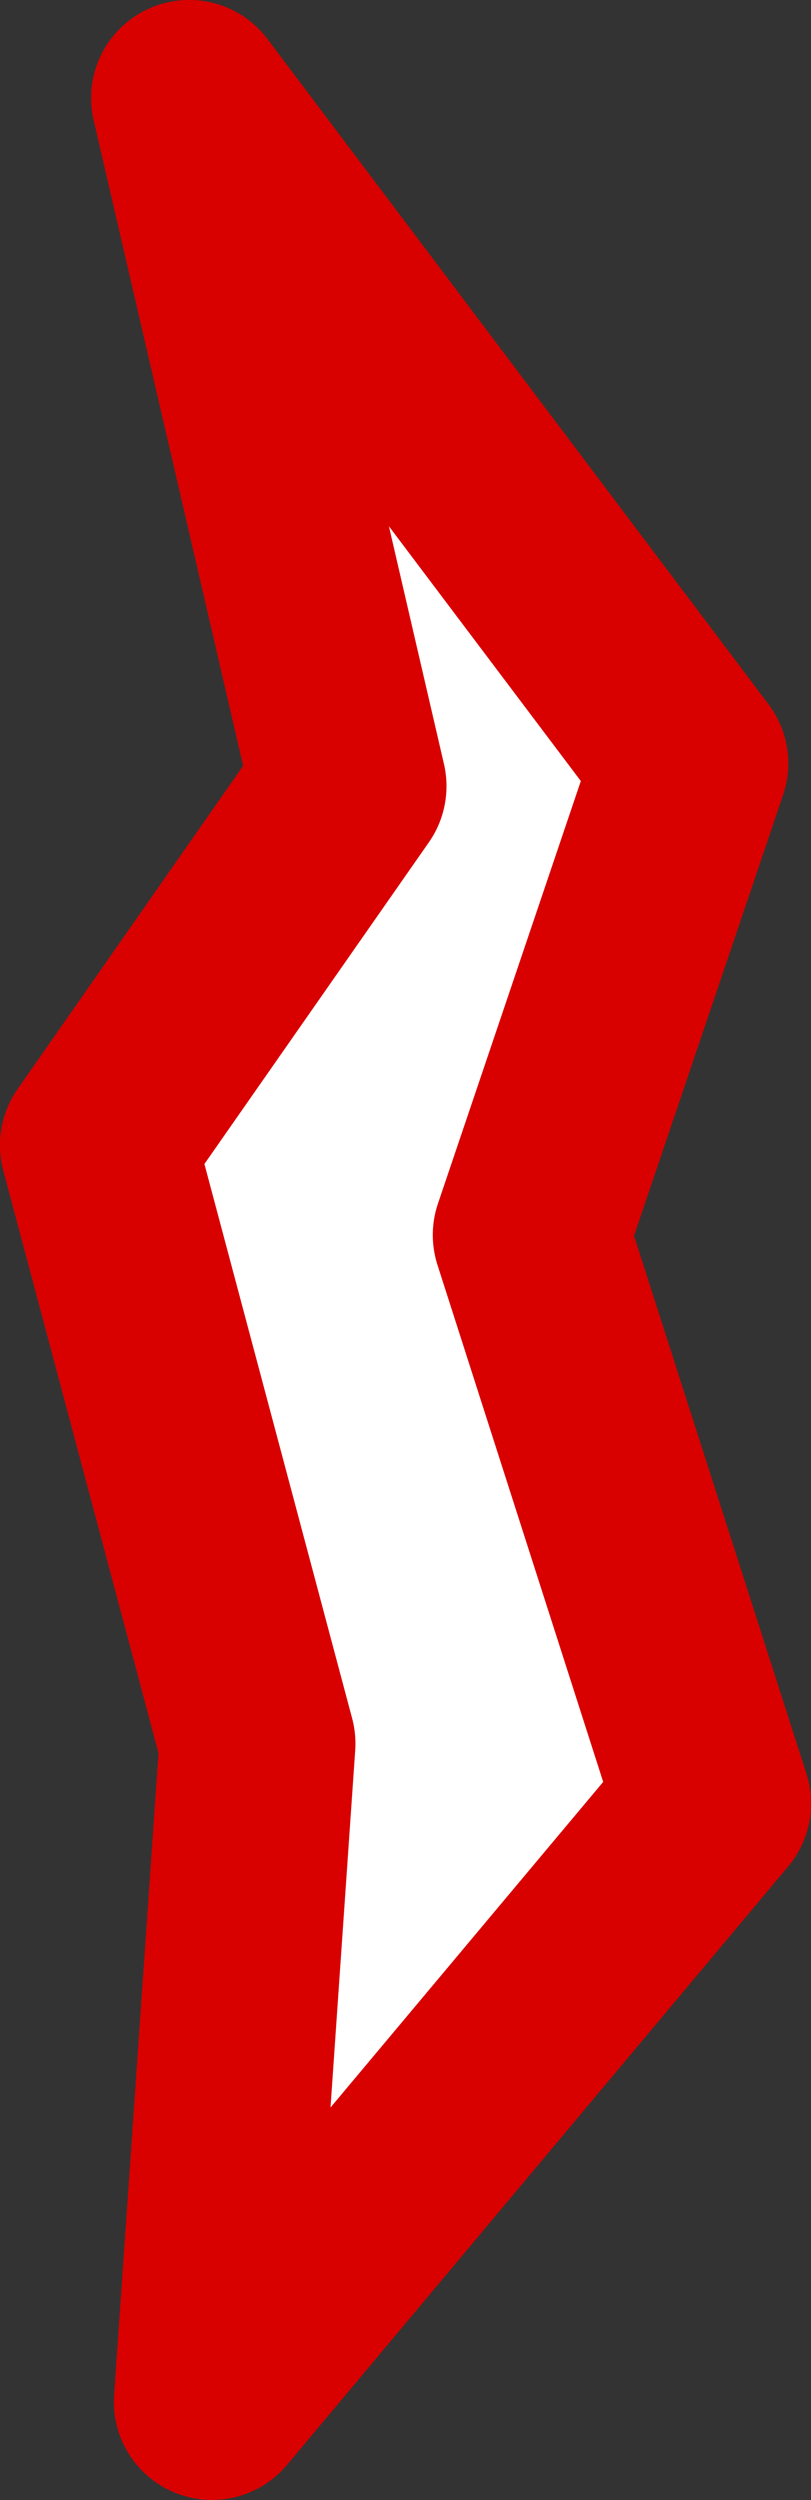 <?xml version="1.0" encoding="UTF-8" standalone="no"?>
<!-- Created with Inkscape (http://www.inkscape.org/) -->

<svg
   width="27.066"
   height="83.374"
   viewBox="0 0 7.161 22.059"
   version="1.1"
   id="svg1"
   inkscape:version="1.4 (86a8ad7, 2024-10-11)"
   sodipodi:docname="charged_particle.svg"
   xmlns:inkscape="http://www.inkscape.org/namespaces/inkscape"
   xmlns:sodipodi="http://sodipodi.sourceforge.net/DTD/sodipodi-0.dtd"
   xmlns="http://www.w3.org/2000/svg"
   xmlns:svg="http://www.w3.org/2000/svg">
  <rect x="0" y="0" width="7.161" height="22.059" fill="#333333" stroke="none"/>
  <sodipodi:namedview
     id="namedview1"
     pagecolor="#ffffff"
     bordercolor="#000000"
     borderopacity="0.25"
     inkscape:showpageshadow="2"
     inkscape:pageopacity="0.0"
     inkscape:pagecheckerboard="0"
     inkscape:deskcolor="#d1d1d1"
     inkscape:document-units="mm"
     inkscape:zoom="0.97386896"
     inkscape:cx="-159.67241"
     inkscape:cy="-1.5402483"
     inkscape:window-width="1920"
     inkscape:window-height="991"
     inkscape:window-x="-9"
     inkscape:window-y="-9"
     inkscape:window-maximized="1"
     inkscape:current-layer="layer1" />
  <defs
     id="defs1" />
  <g
     inkscape:label="Στρώση 1"
     inkscape:groupmode="layer"
     id="layer1"
     transform="translate(-177.572,-96.24)">
    <path
       style="fill:#ffffff;fill-opacity:1;stroke:#d90000;stroke-width:1.731;stroke-linecap:round;stroke-linejoin:round;stroke-miterlimit:10.8;stroke-dasharray:none;stroke-opacity:1;paint-order:fill markers stroke"
       d="m 179.242,97.105 4.425,5.871 -1.408,4.161 1.609,5.016 -4.425,5.28 0.402,-5.808 -1.408,-5.28 2.212,-3.168 z"
       id="path17"
       sodipodi:nodetypes="ccccccccc" />
  </g>
</svg>
